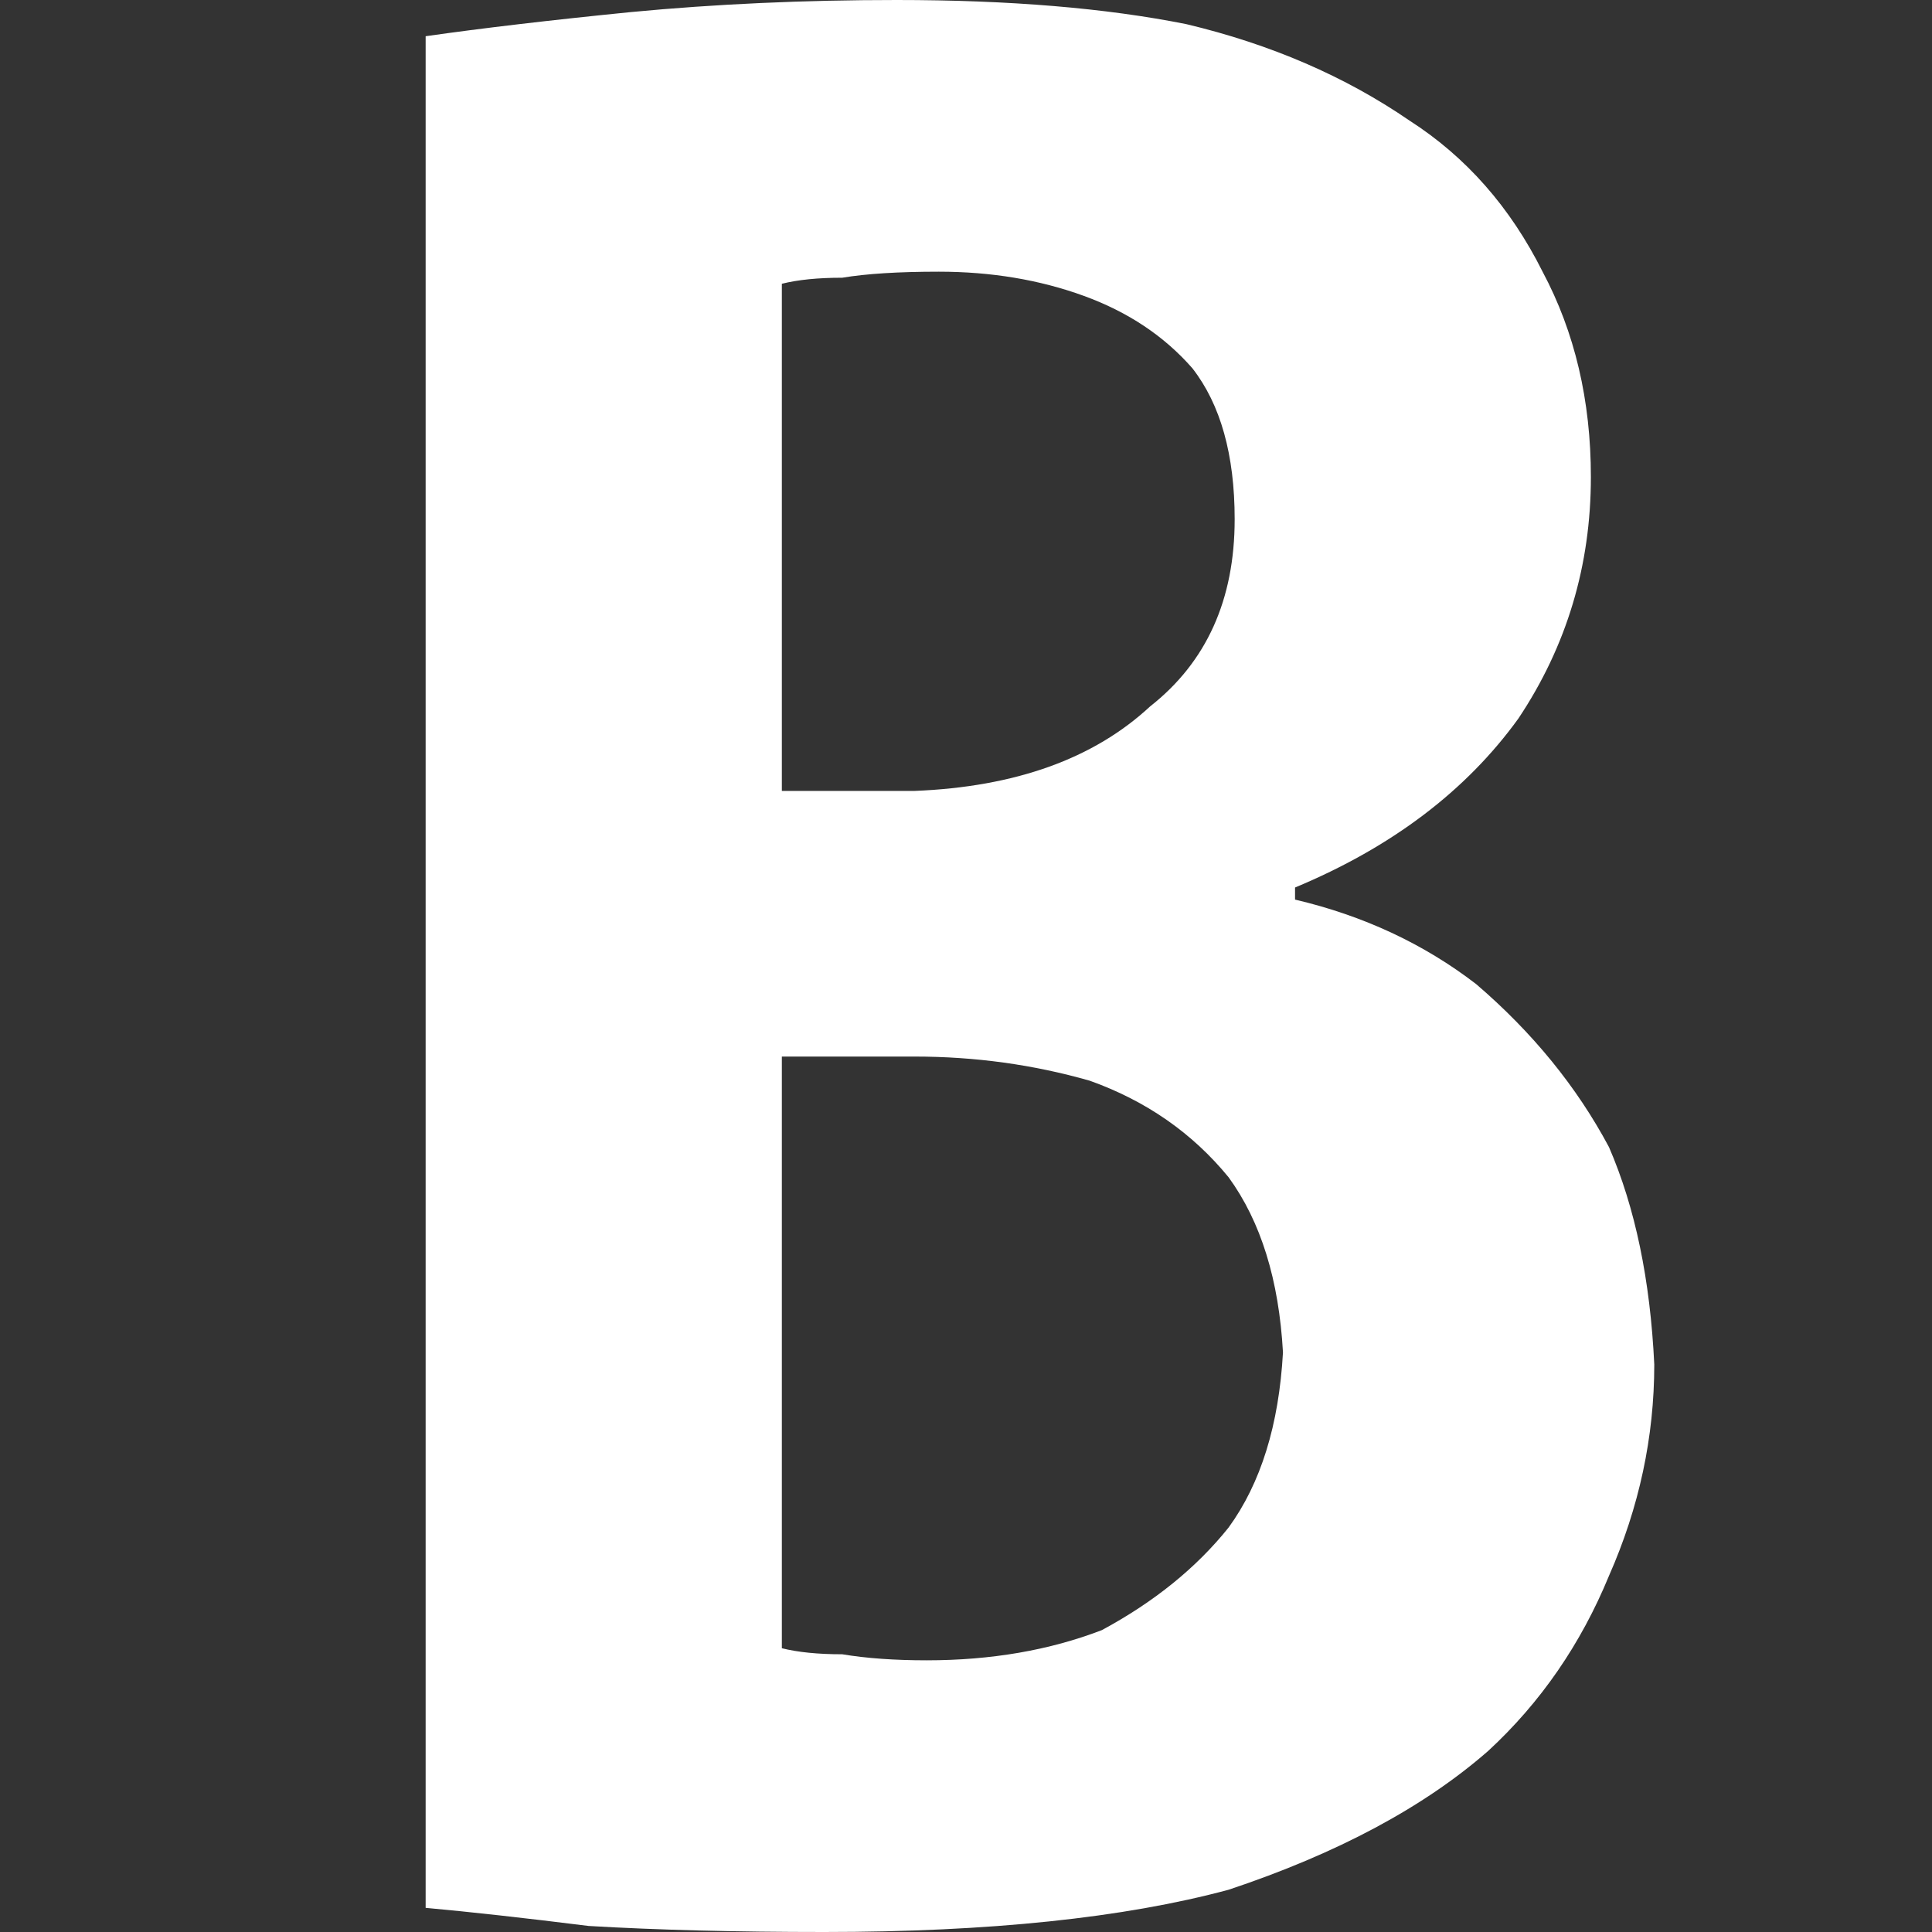 
<svg xmlns="http://www.w3.org/2000/svg" version="1.1" xmlns:xlink="http://www.w3.org/1999/xlink" preserveAspectRatio="none" x="0px" y="0px" width="32px" height="32px" viewBox="0 0 32 32">
<rect x="0" y="0" width="32" height="32" fill="#333333" stroke="none"/>
<defs>
<g id="iconTextBold_0_Layer1_0_FILL">
<path fill="#FFFFFF" fill-opacity="0" stroke="none" d="
M 0 0
L 0 32 32 32 32 0 0 0 Z"/>
</g>

<g id="iconTextBold_0_Layer0_0_FILL">
<path fill="#FFFFFF" stroke="none" d="
M 25.15 11.9
Q 26.35 10.1 26.35 7.9 26.35 6 25.55 4.5 24.75 2.9 23.35 2 21.75 0.9 19.65 0.4 17.65 0 14.85 0 12.55 0 10.45 0.2 8.45 0.4 7.05 0.6
L 7.05 31.6
Q 8.15 31.7 9.75 31.9 11.45 32 13.65 32 17.75 32 20.35 31.3 23.05 30.4 24.65 29 25.95 27.8 26.65 26.1 27.4 24.4 27.4 22.6 27.3 20.5 26.65 19 25.85 17.5 24.45 16.3 23.15 15.3 21.45 14.9
L 21.45 14.7
Q 23.85 13.7 25.15 11.9
M 20.35 19.5
Q 21.15 20.6 21.25 22.4 21.15 24.2 20.35 25.3 19.55 26.3 18.25 27 16.95 27.5 15.35 27.5 14.55 27.5 13.95 27.4 13.35 27.4 12.95 27.3
L 12.95 17.5 15.15 17.5
Q 16.65 17.5 18.05 17.9 19.45 18.4 20.35 19.5
M 17.95 4.9
Q 19.05 5.3 19.75 6.1 20.45 7 20.45 8.6 20.45 10.6 19.05 11.7 17.65 13 15.15 13.1
L 12.95 13.1 12.95 4.7
Q 13.35 4.6 13.95 4.6 14.55 4.5 15.55 4.5 16.85 4.5 17.95 4.9 Z"/>
</g>
</defs>

<g transform="matrix( 1, 0, 0, 1, 0,0) ">
<g transform="matrix( 1, 0, 0, 1, 0,0) ">
<use xlink:href="#iconTextBold_0_Layer1_0_FILL"/>
</g>

<g transform="matrix( 1, 0, 0, 1, 0,0) ">
<use xlink:href="#iconTextBold_0_Layer0_0_FILL"/>
</g>
</g>
</svg>
